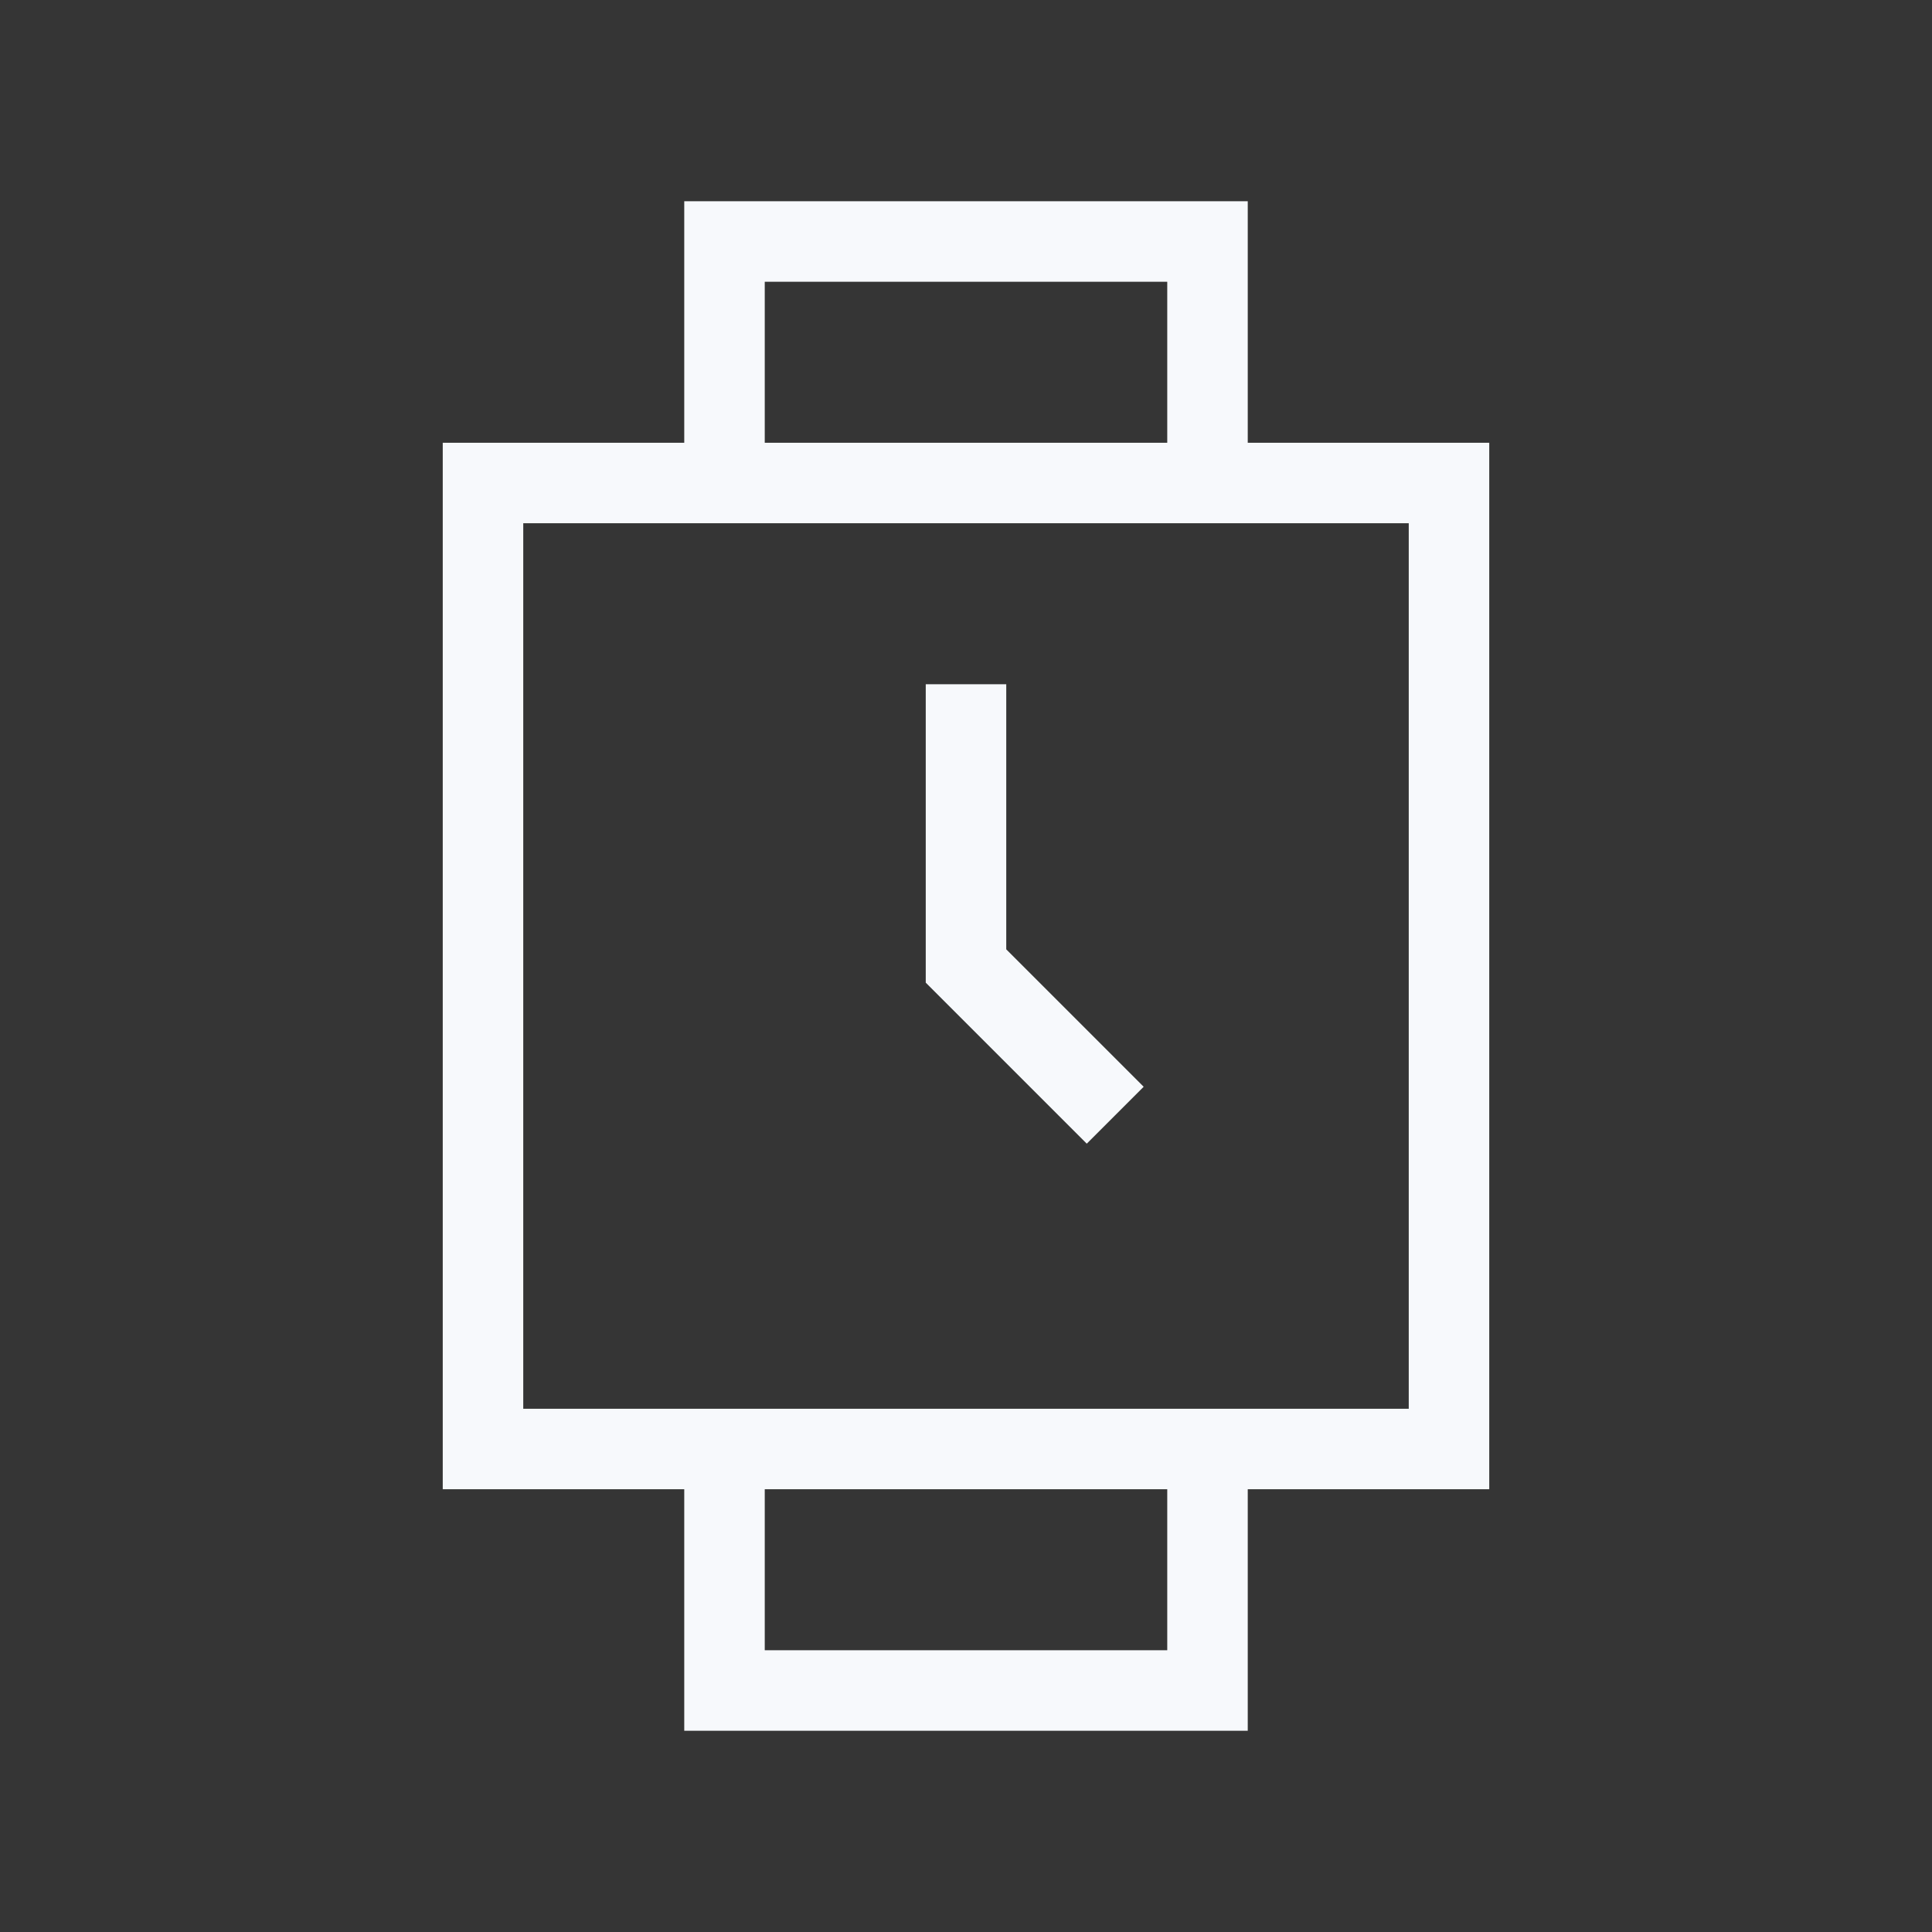 <svg xmlns="http://www.w3.org/2000/svg" width="24" height="24" fill="none"><rect width="100%" height="100%" fill="#333333" stroke="none"/><path fill="#fff" fill-opacity=".01" d="M24 0v24H0V0z"/><path stroke="#F7F9FC" stroke-linecap="square" d="M12 9v3l1.5 1.5M6 6h12v12H6zm3-3h6v3H9zm0 15h6v3H9z"/></svg>